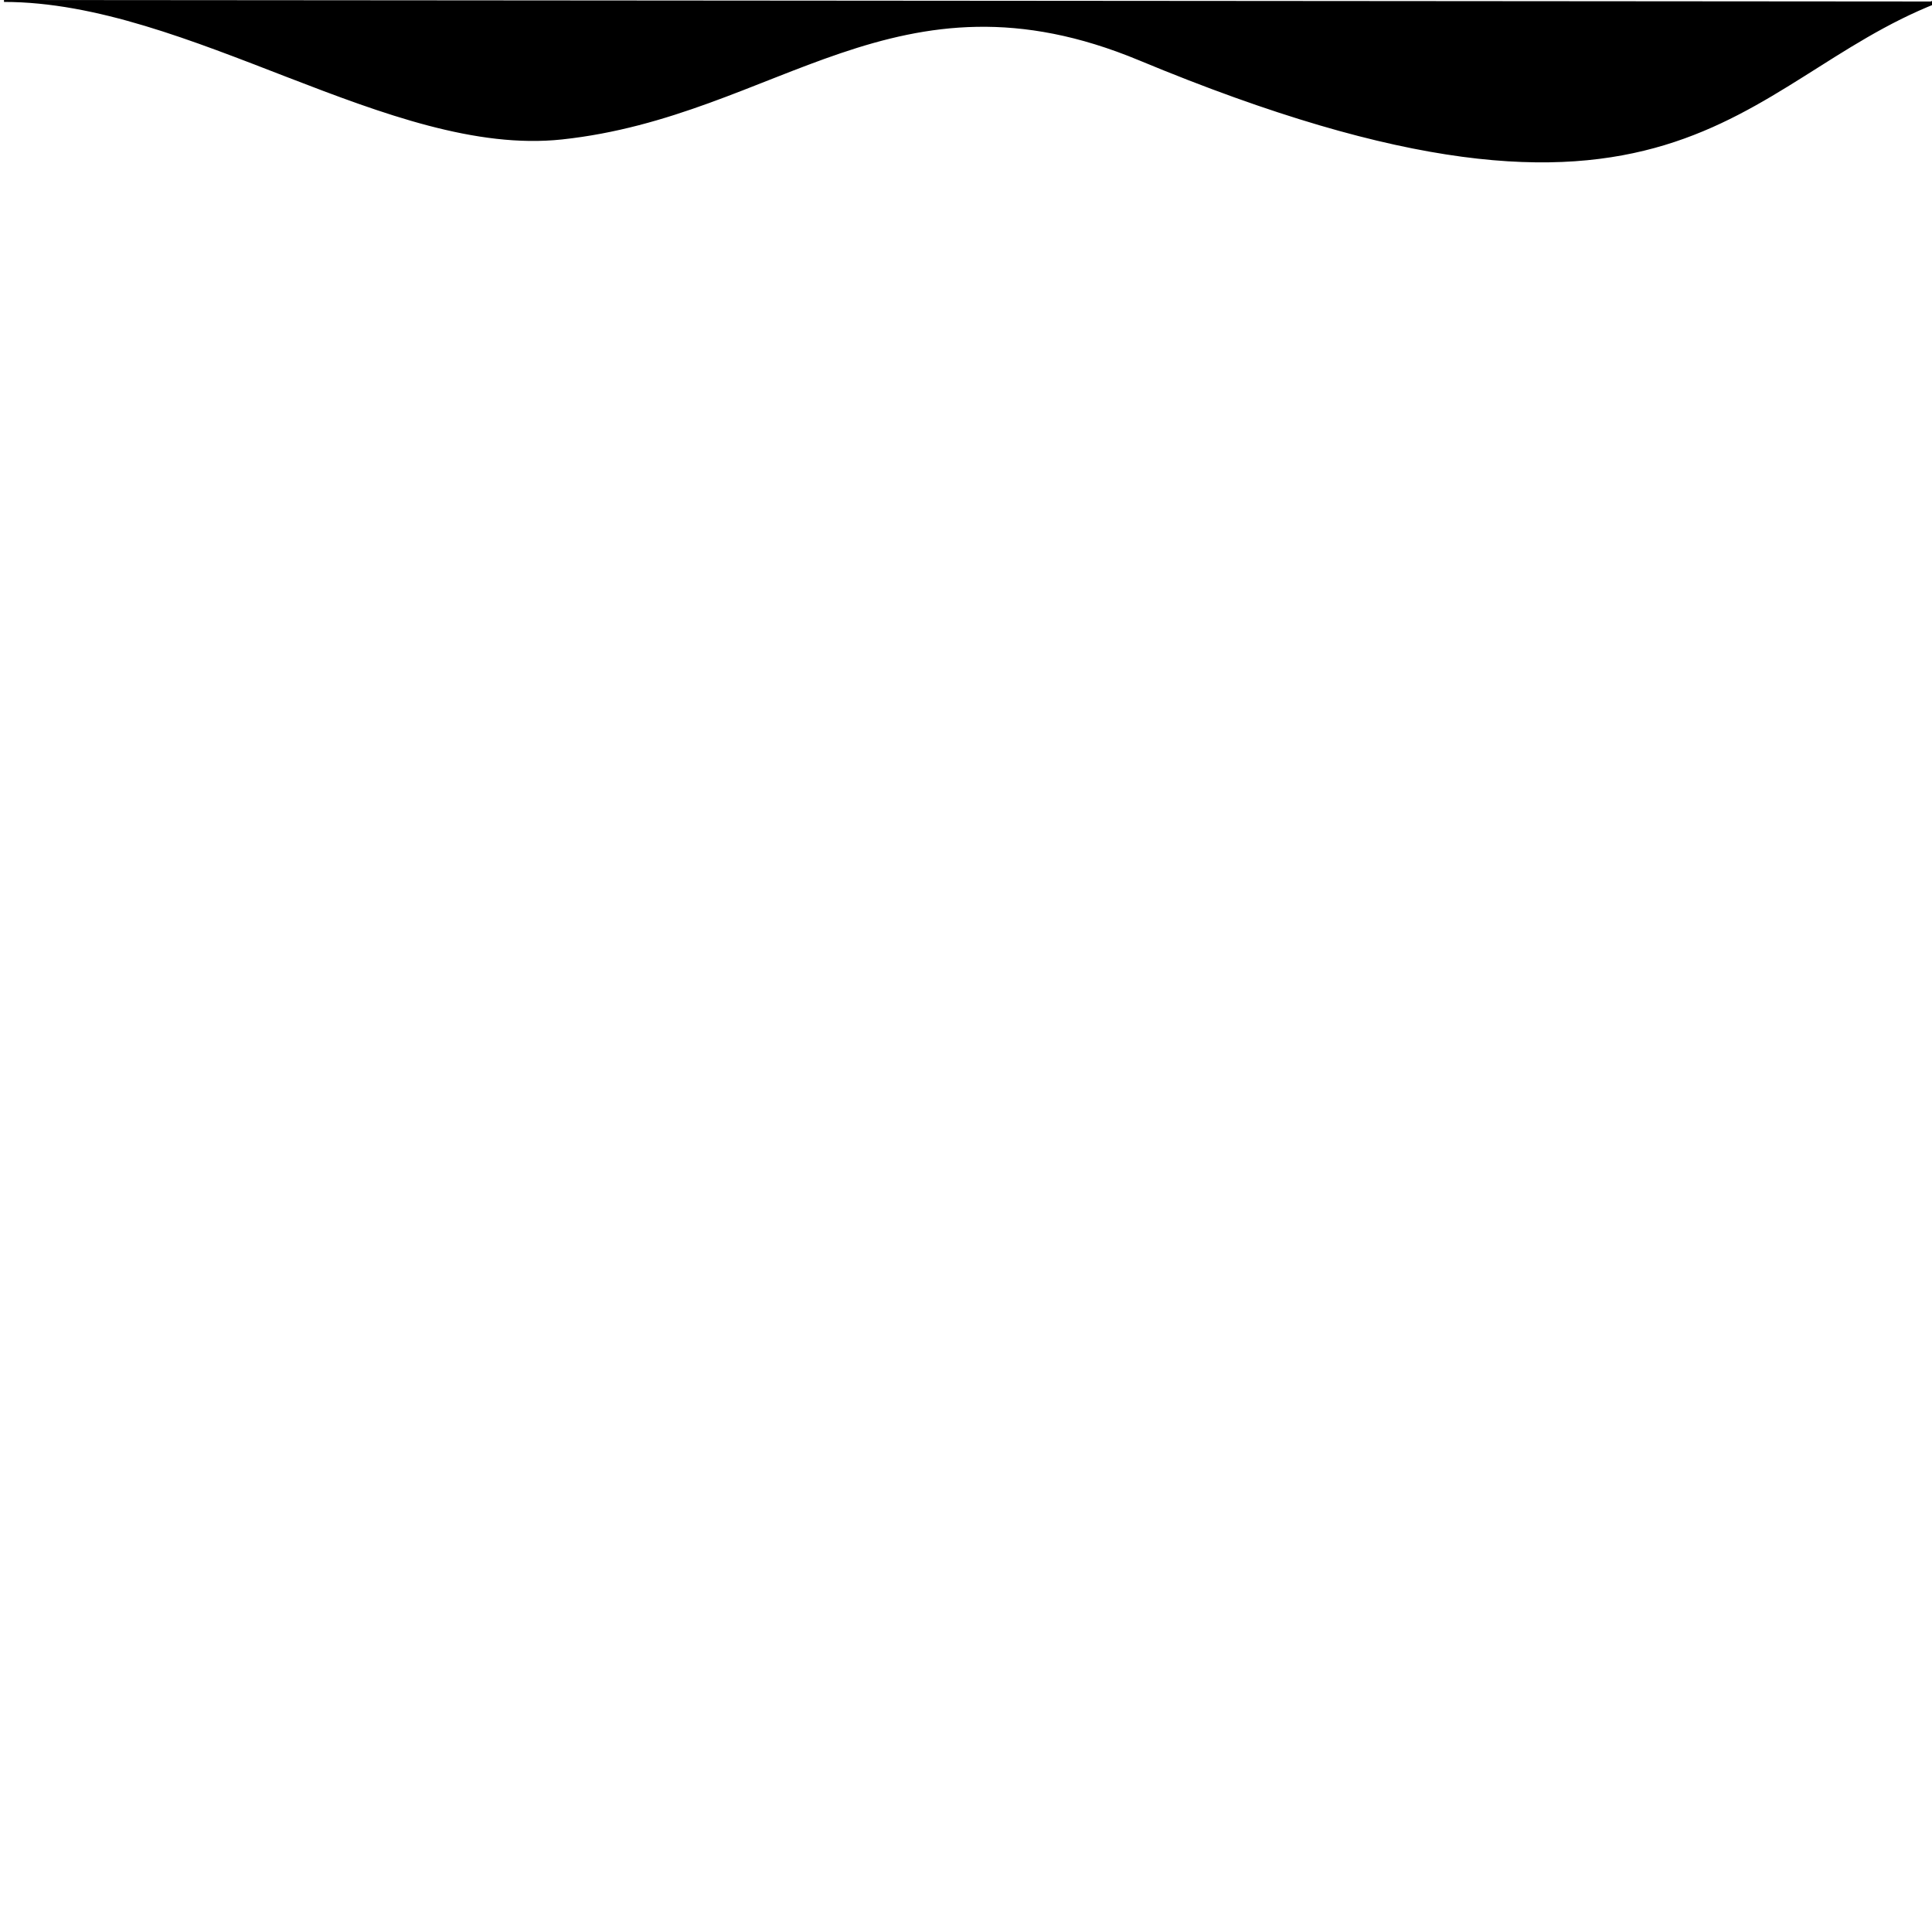 <?xml version="1.0" encoding="utf-8"?>
<svg viewBox="0 0 500 500" xmlns="http://www.w3.org/2000/svg" xmlns:bx="https://boxy-svg.com">
  <defs>
    <bx:grid x="0" y="0" width="100" height="100"/>
  </defs>
  <path style="stroke: rgb(0, 0, 0);" d="M 1.035 0 C 49.104 0 101.253 40.325 145.382 35.593 C 201 29.629 231.921 -11.078 295.001 15.159 C 433.817 72.897 449.238 20.782 501 0.387"/>
</svg>